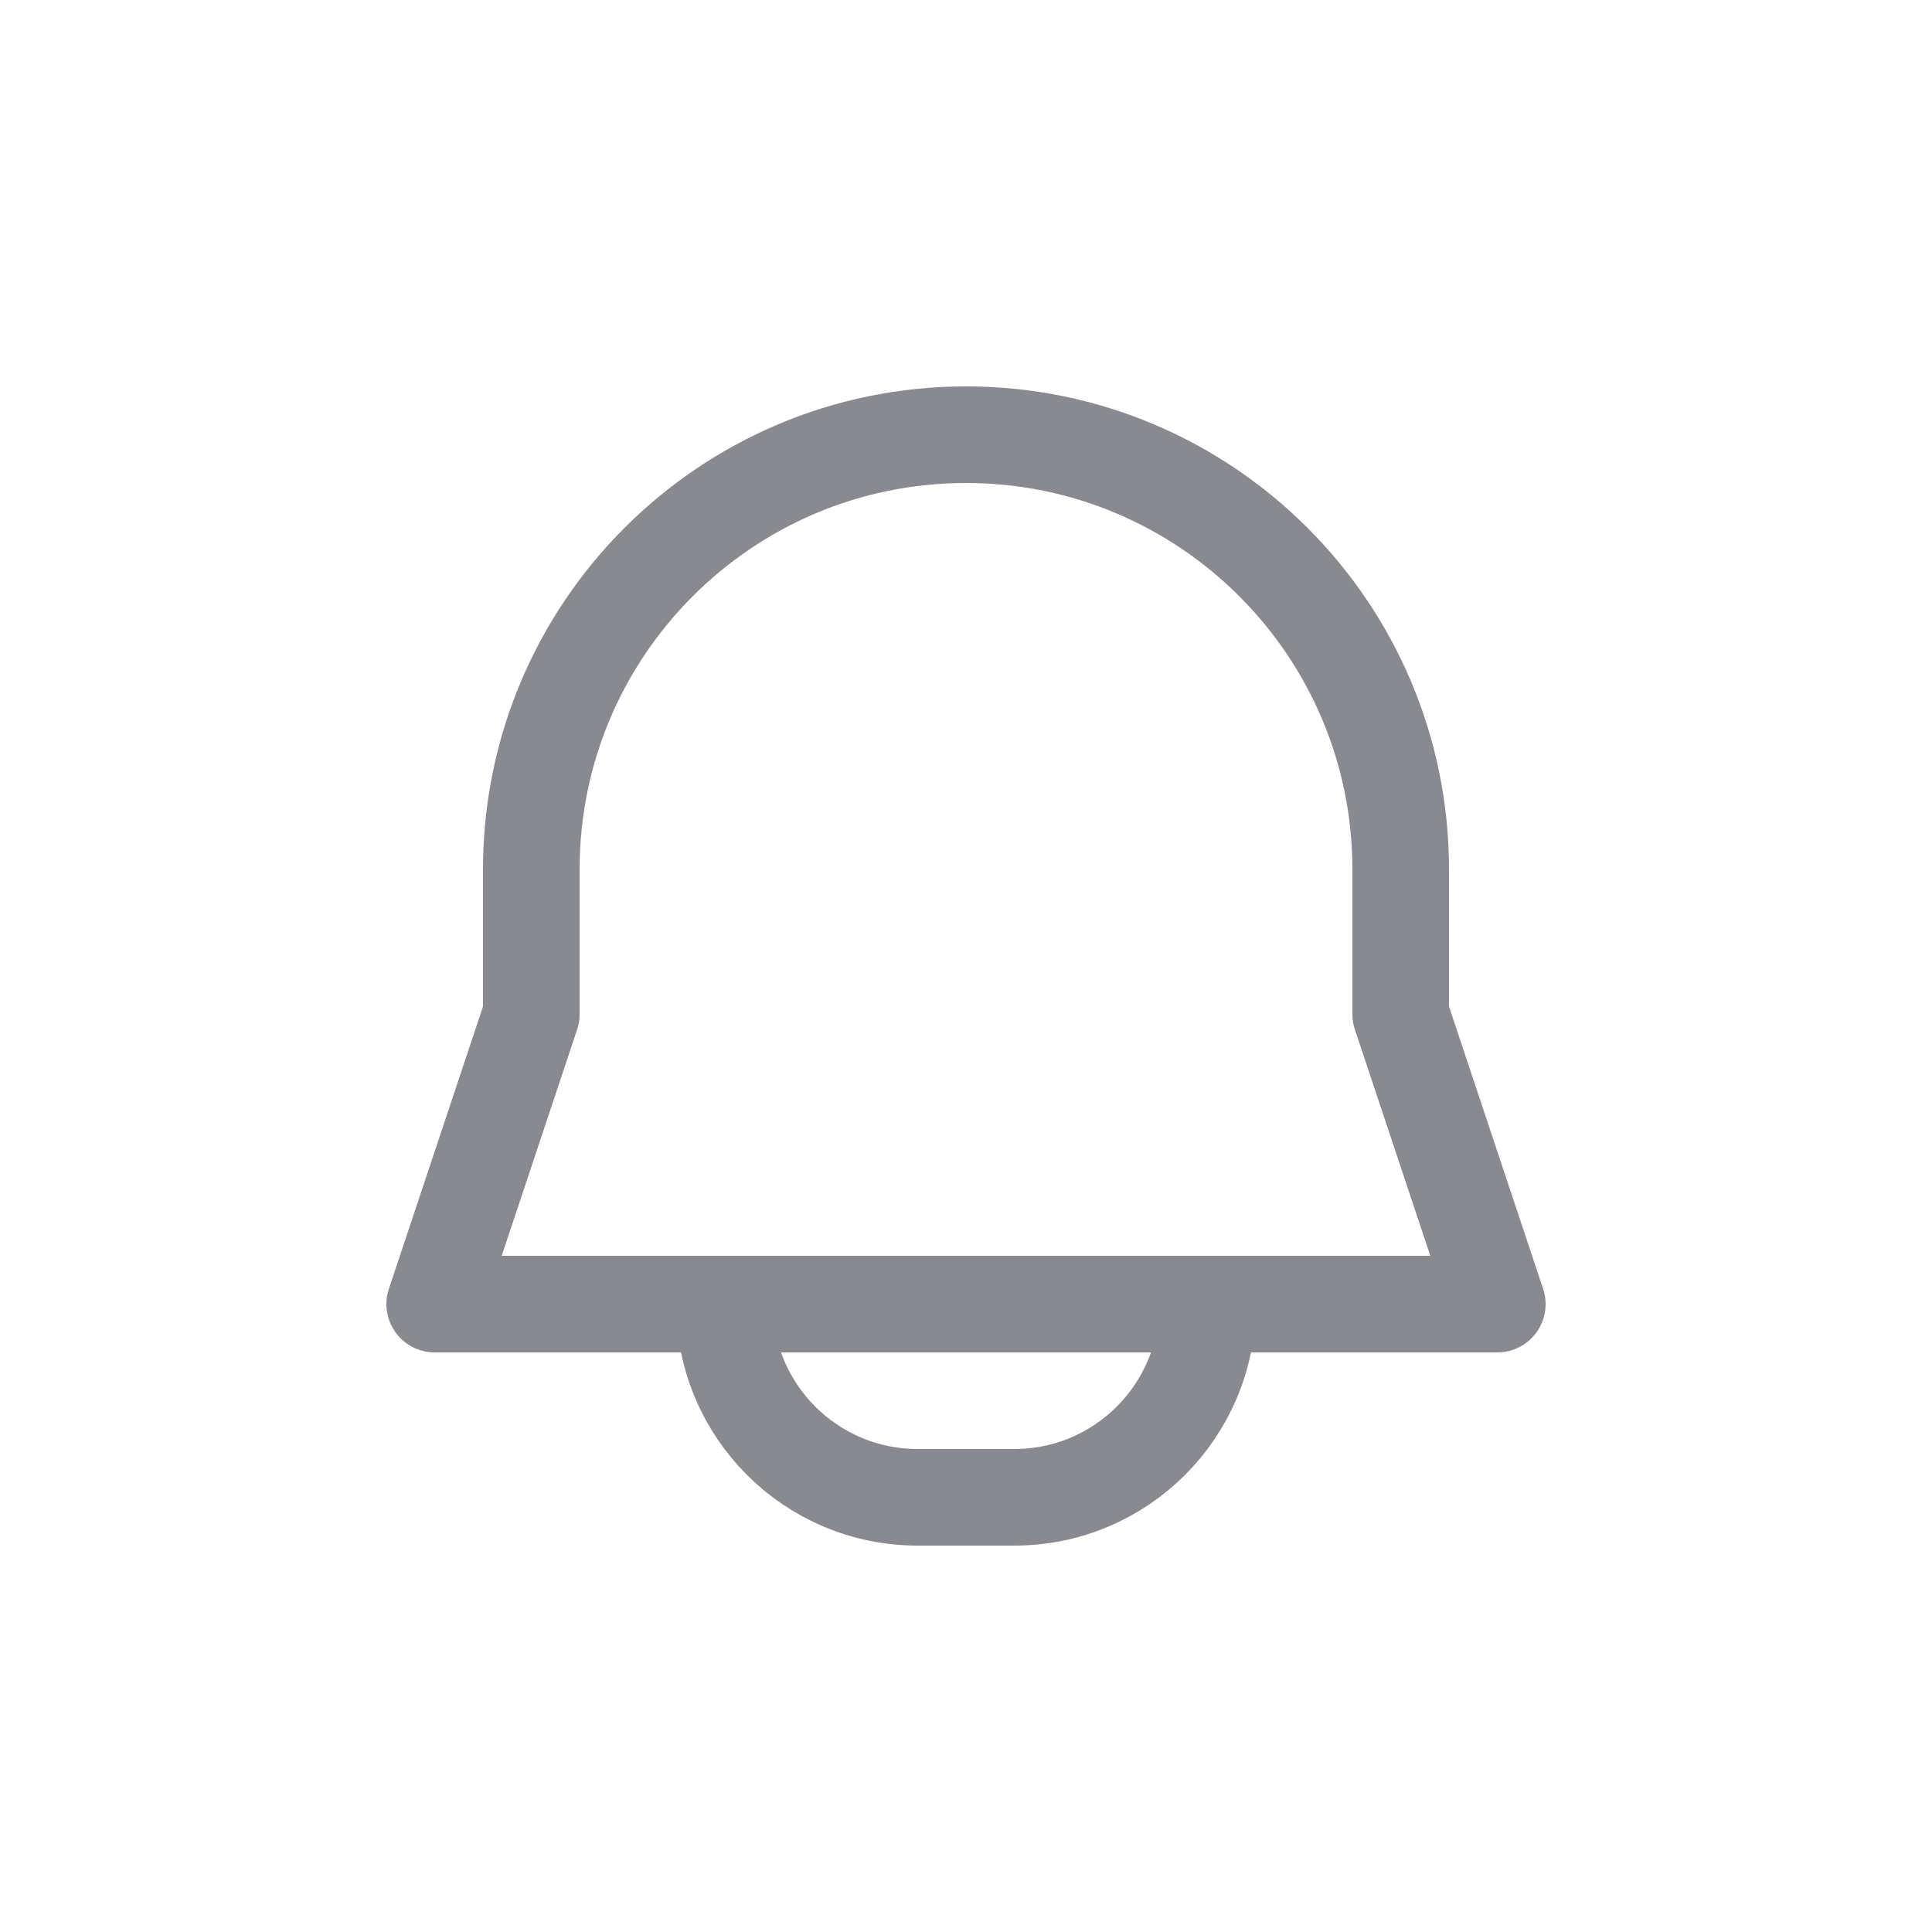 <svg width="20" height="20" viewBox="0 0 20 20" fill="none" xmlns="http://www.w3.org/2000/svg">
<path d="M7.5 13.5H4.5L5.5 10.5V9C5.5 6.515 7.515 4.5 10 4.5V4.5C12.485 4.5 14.5 6.515 14.5 9V10.5L15.5 13.5H12.5M7.5 13.5V13.5C7.5 14.605 8.395 15.5 9.5 15.5H10.5C11.605 15.5 12.5 14.605 12.5 13.5V13.5M7.5 13.5H12.5" stroke="#888A90" stroke-linecap="round" stroke-linejoin="round"/>
</svg>
